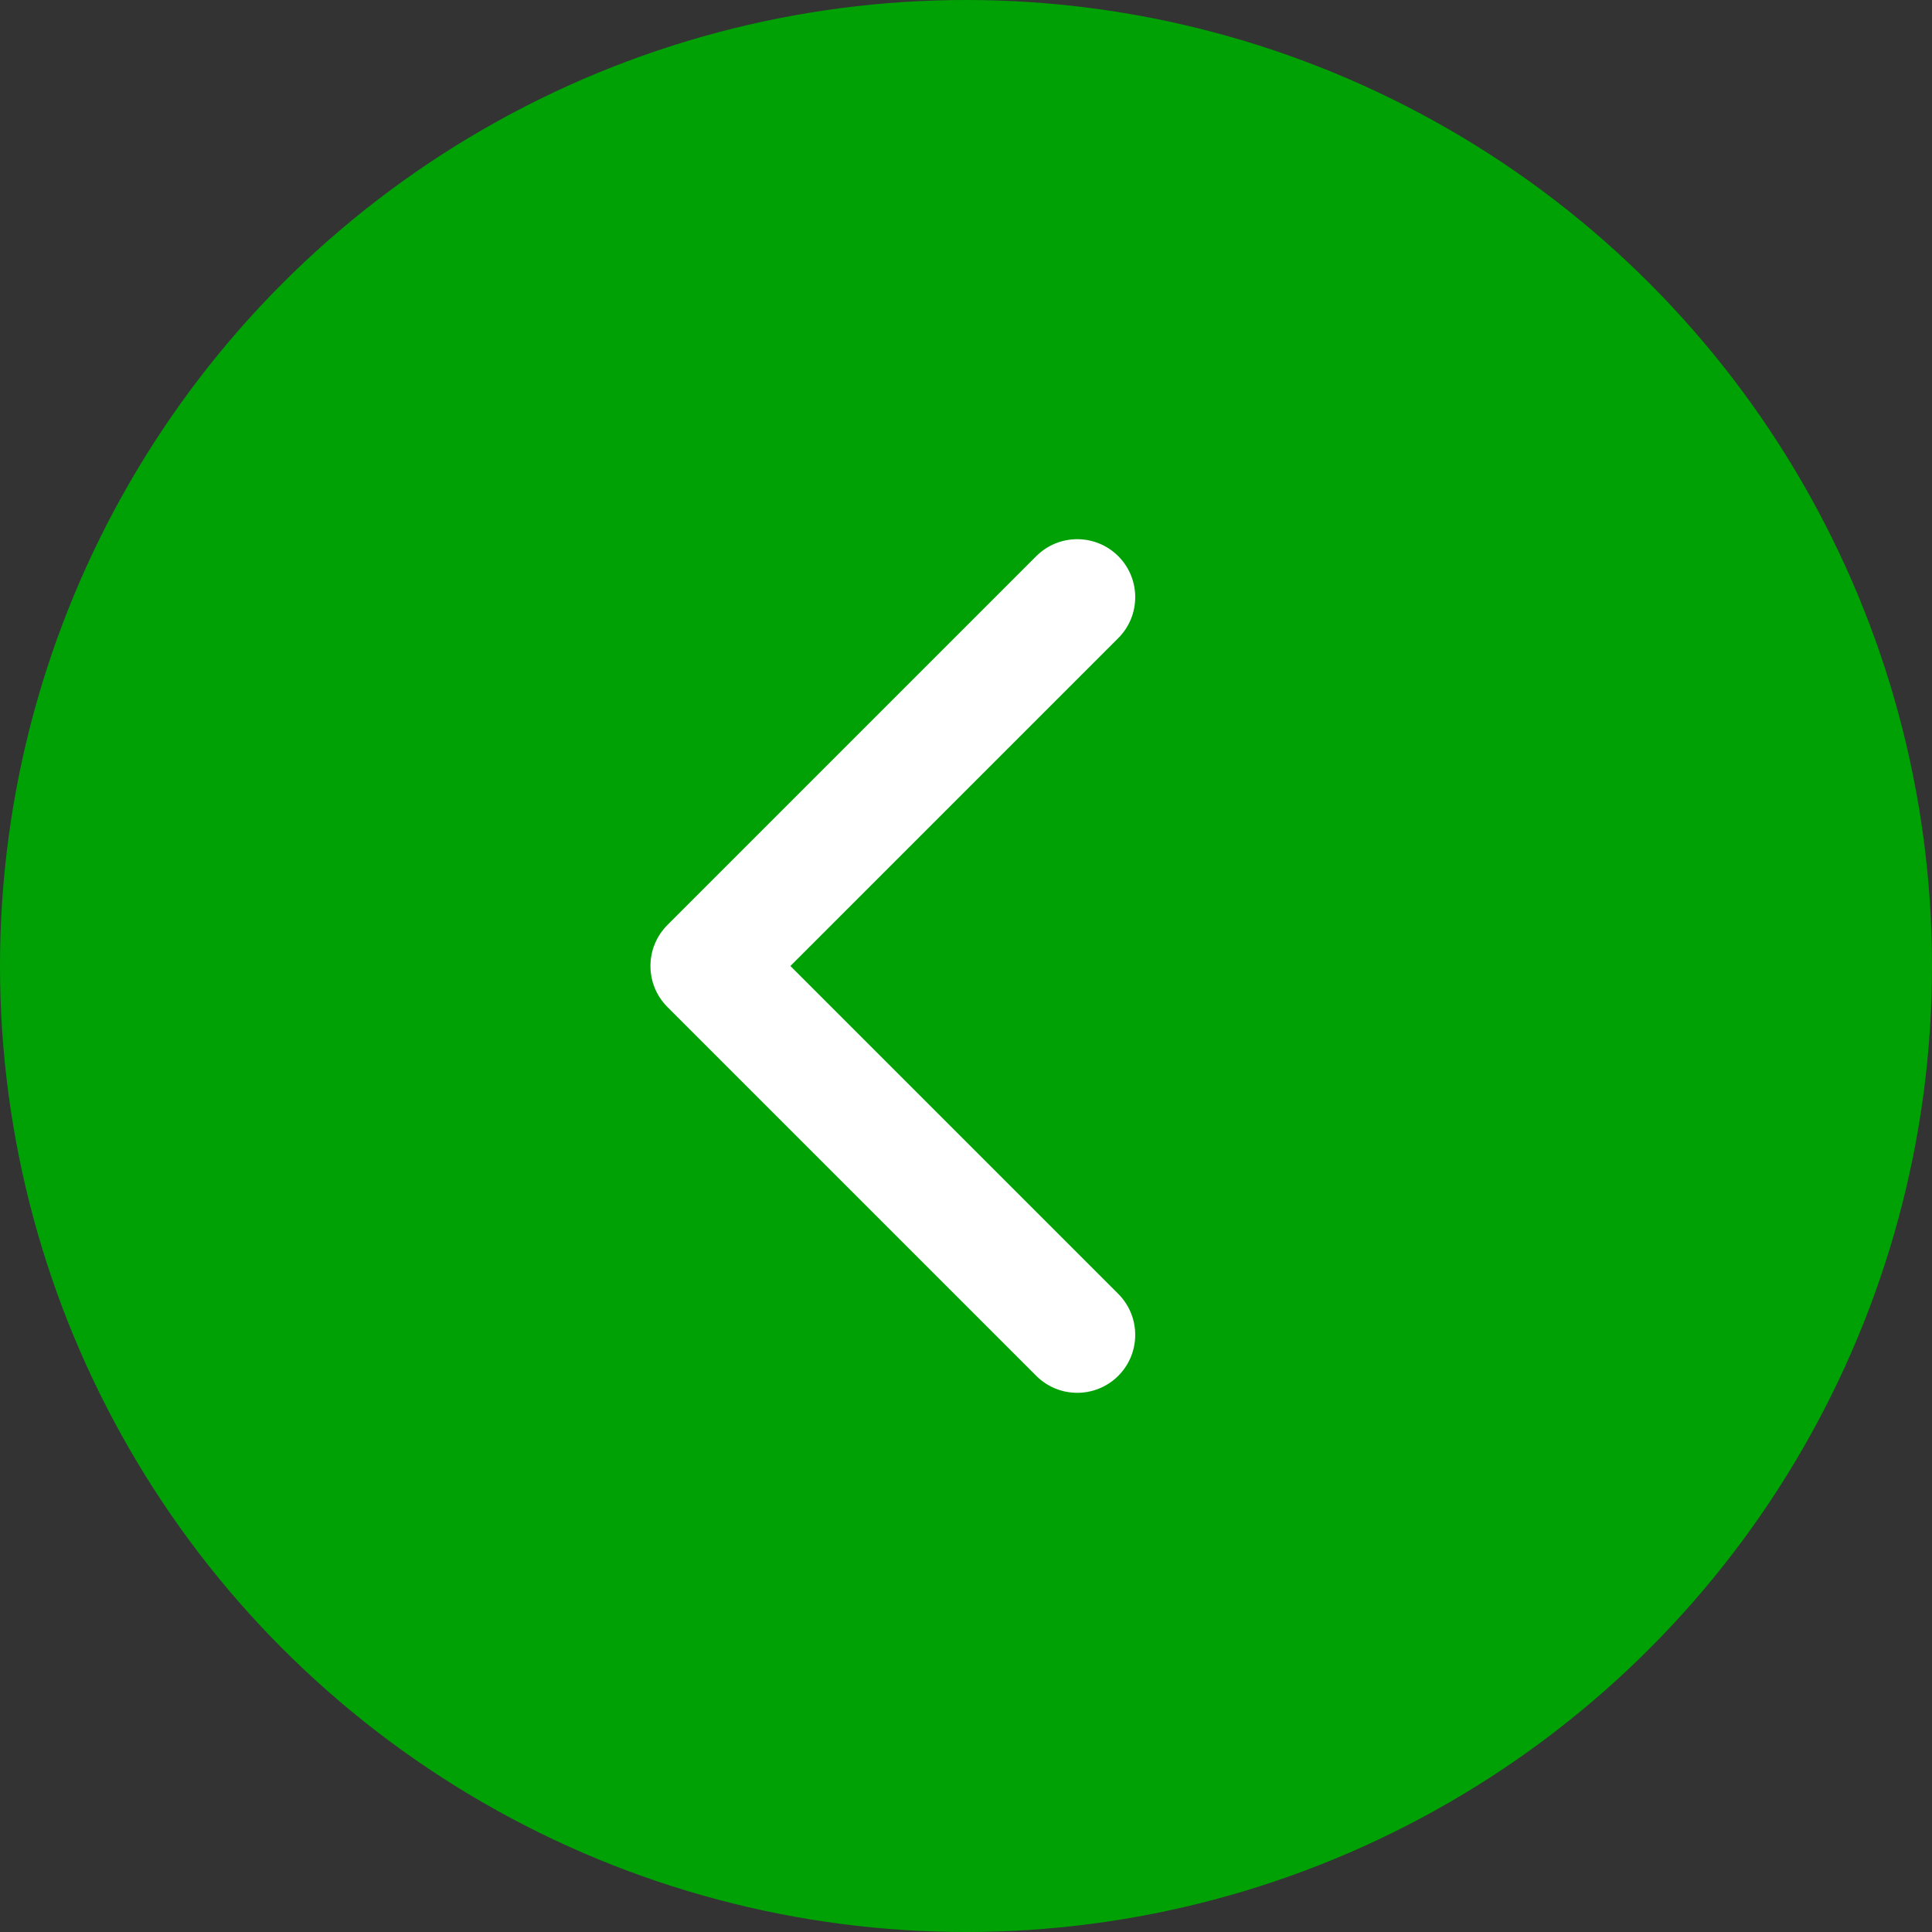 <svg width="50" height="50" viewBox="0 0 50 50" fill="none" xmlns="http://www.w3.org/2000/svg">
<rect x="0" y="0" width="50" height="50" fill="#333333" stroke="none"/>
<circle cx="25" cy="25" r="25" transform="rotate(-180 25 25)" fill="#00A105"/>
<path d="M17.273 23.939C16.687 24.525 16.687 25.475 17.273 26.061L26.819 35.607C27.404 36.192 28.354 36.192 28.94 35.607C29.526 35.021 29.526 34.071 28.94 33.485L20.455 25L28.94 16.515C29.526 15.929 29.526 14.979 28.94 14.393C28.354 13.808 27.404 13.808 26.819 14.393L17.273 23.939ZM20 23.5L18.333 23.5L18.333 26.5L20 26.5L20 23.5Z" fill="white"/>
</svg>
